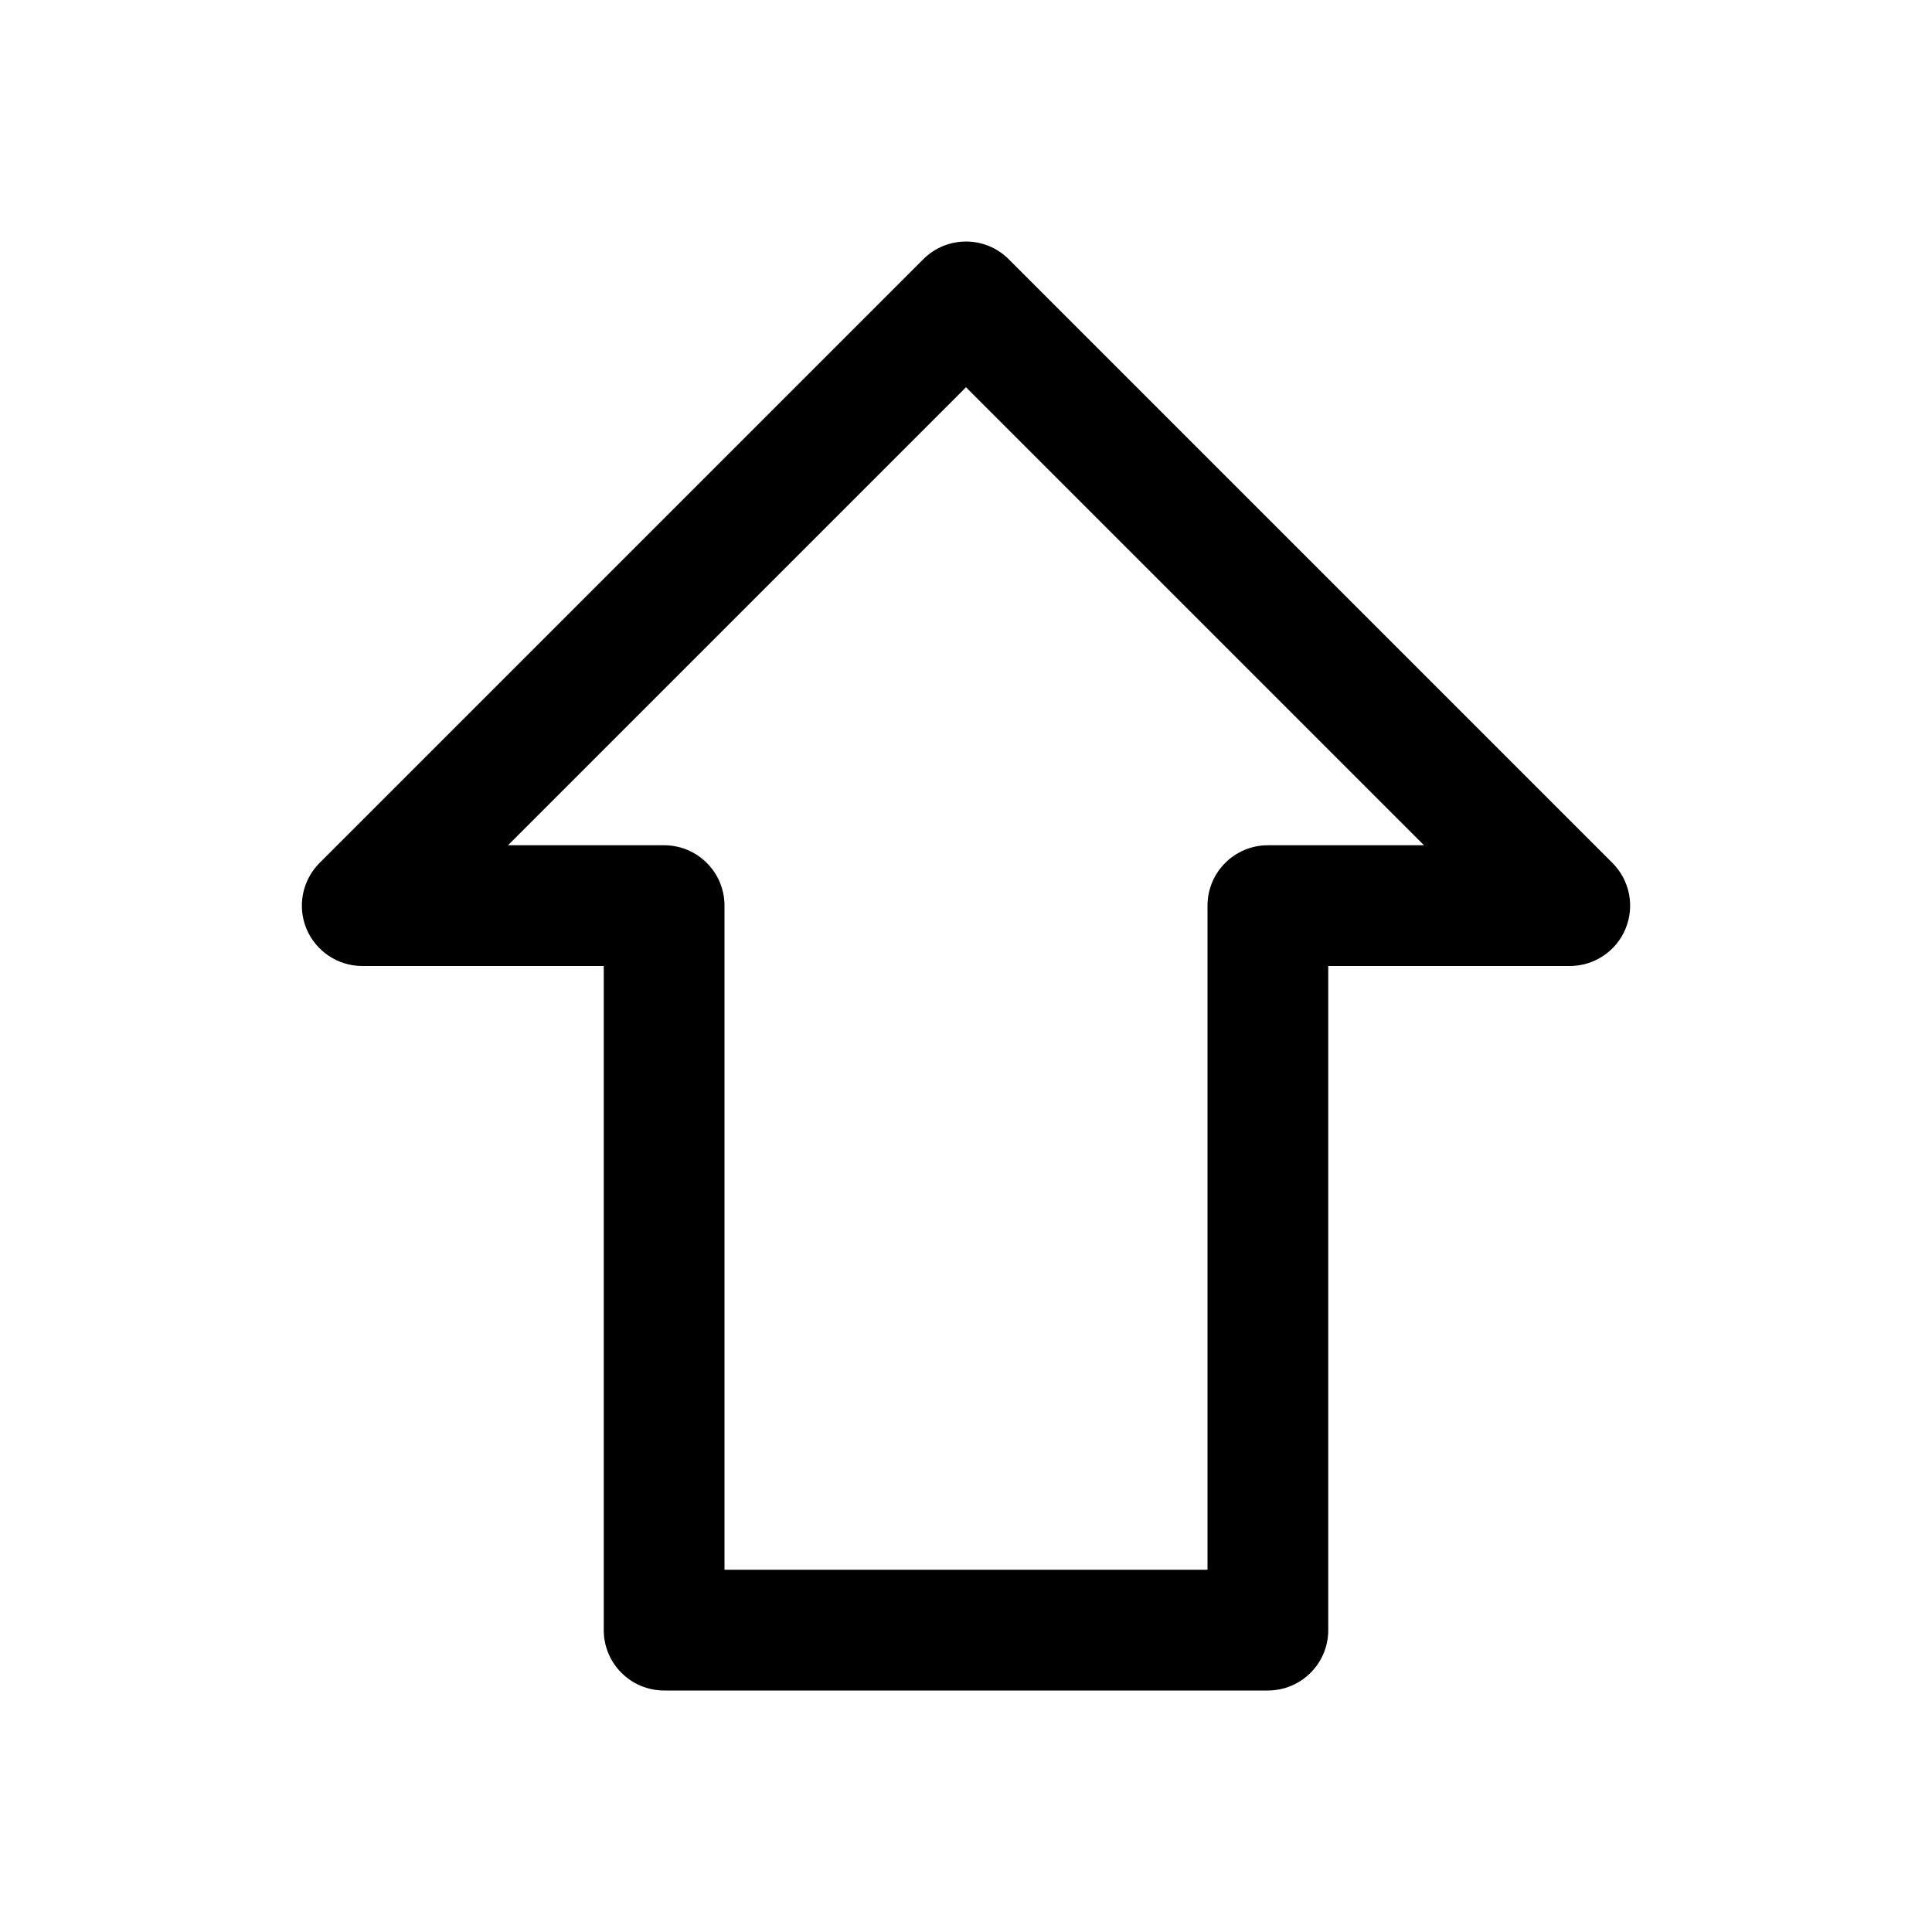 <svg width="100%" height="100%" style="width: 1em; height: 1em;vertical-align: middle;fill: currentColor;overflow: hidden;" viewBox="0 0 1024 1024" version="1.1" xmlns="http://www.w3.org/2000/svg">
<path d="M672 896l-320 0c-17.664 0-32-14.336-32-32l0-352-128 0c-12.928 0-24.608-7.808-29.568-19.744s-2.208-25.728 6.944-34.88l320-320c12.512-12.48 32.768-12.48 45.248 0l320 320c9.152 9.152 11.904 22.912 6.944 34.88s-16.608 19.744-29.568 19.744l-128 0 0 352c0 17.664-14.336 32-32 32zM384 832l256 0 0-352c0-17.664 14.336-32 32-32l82.752 0-242.752-242.752-242.752 242.752 82.752 0c17.664 0 32 14.336 32 32l0 352z"  />
</svg>
